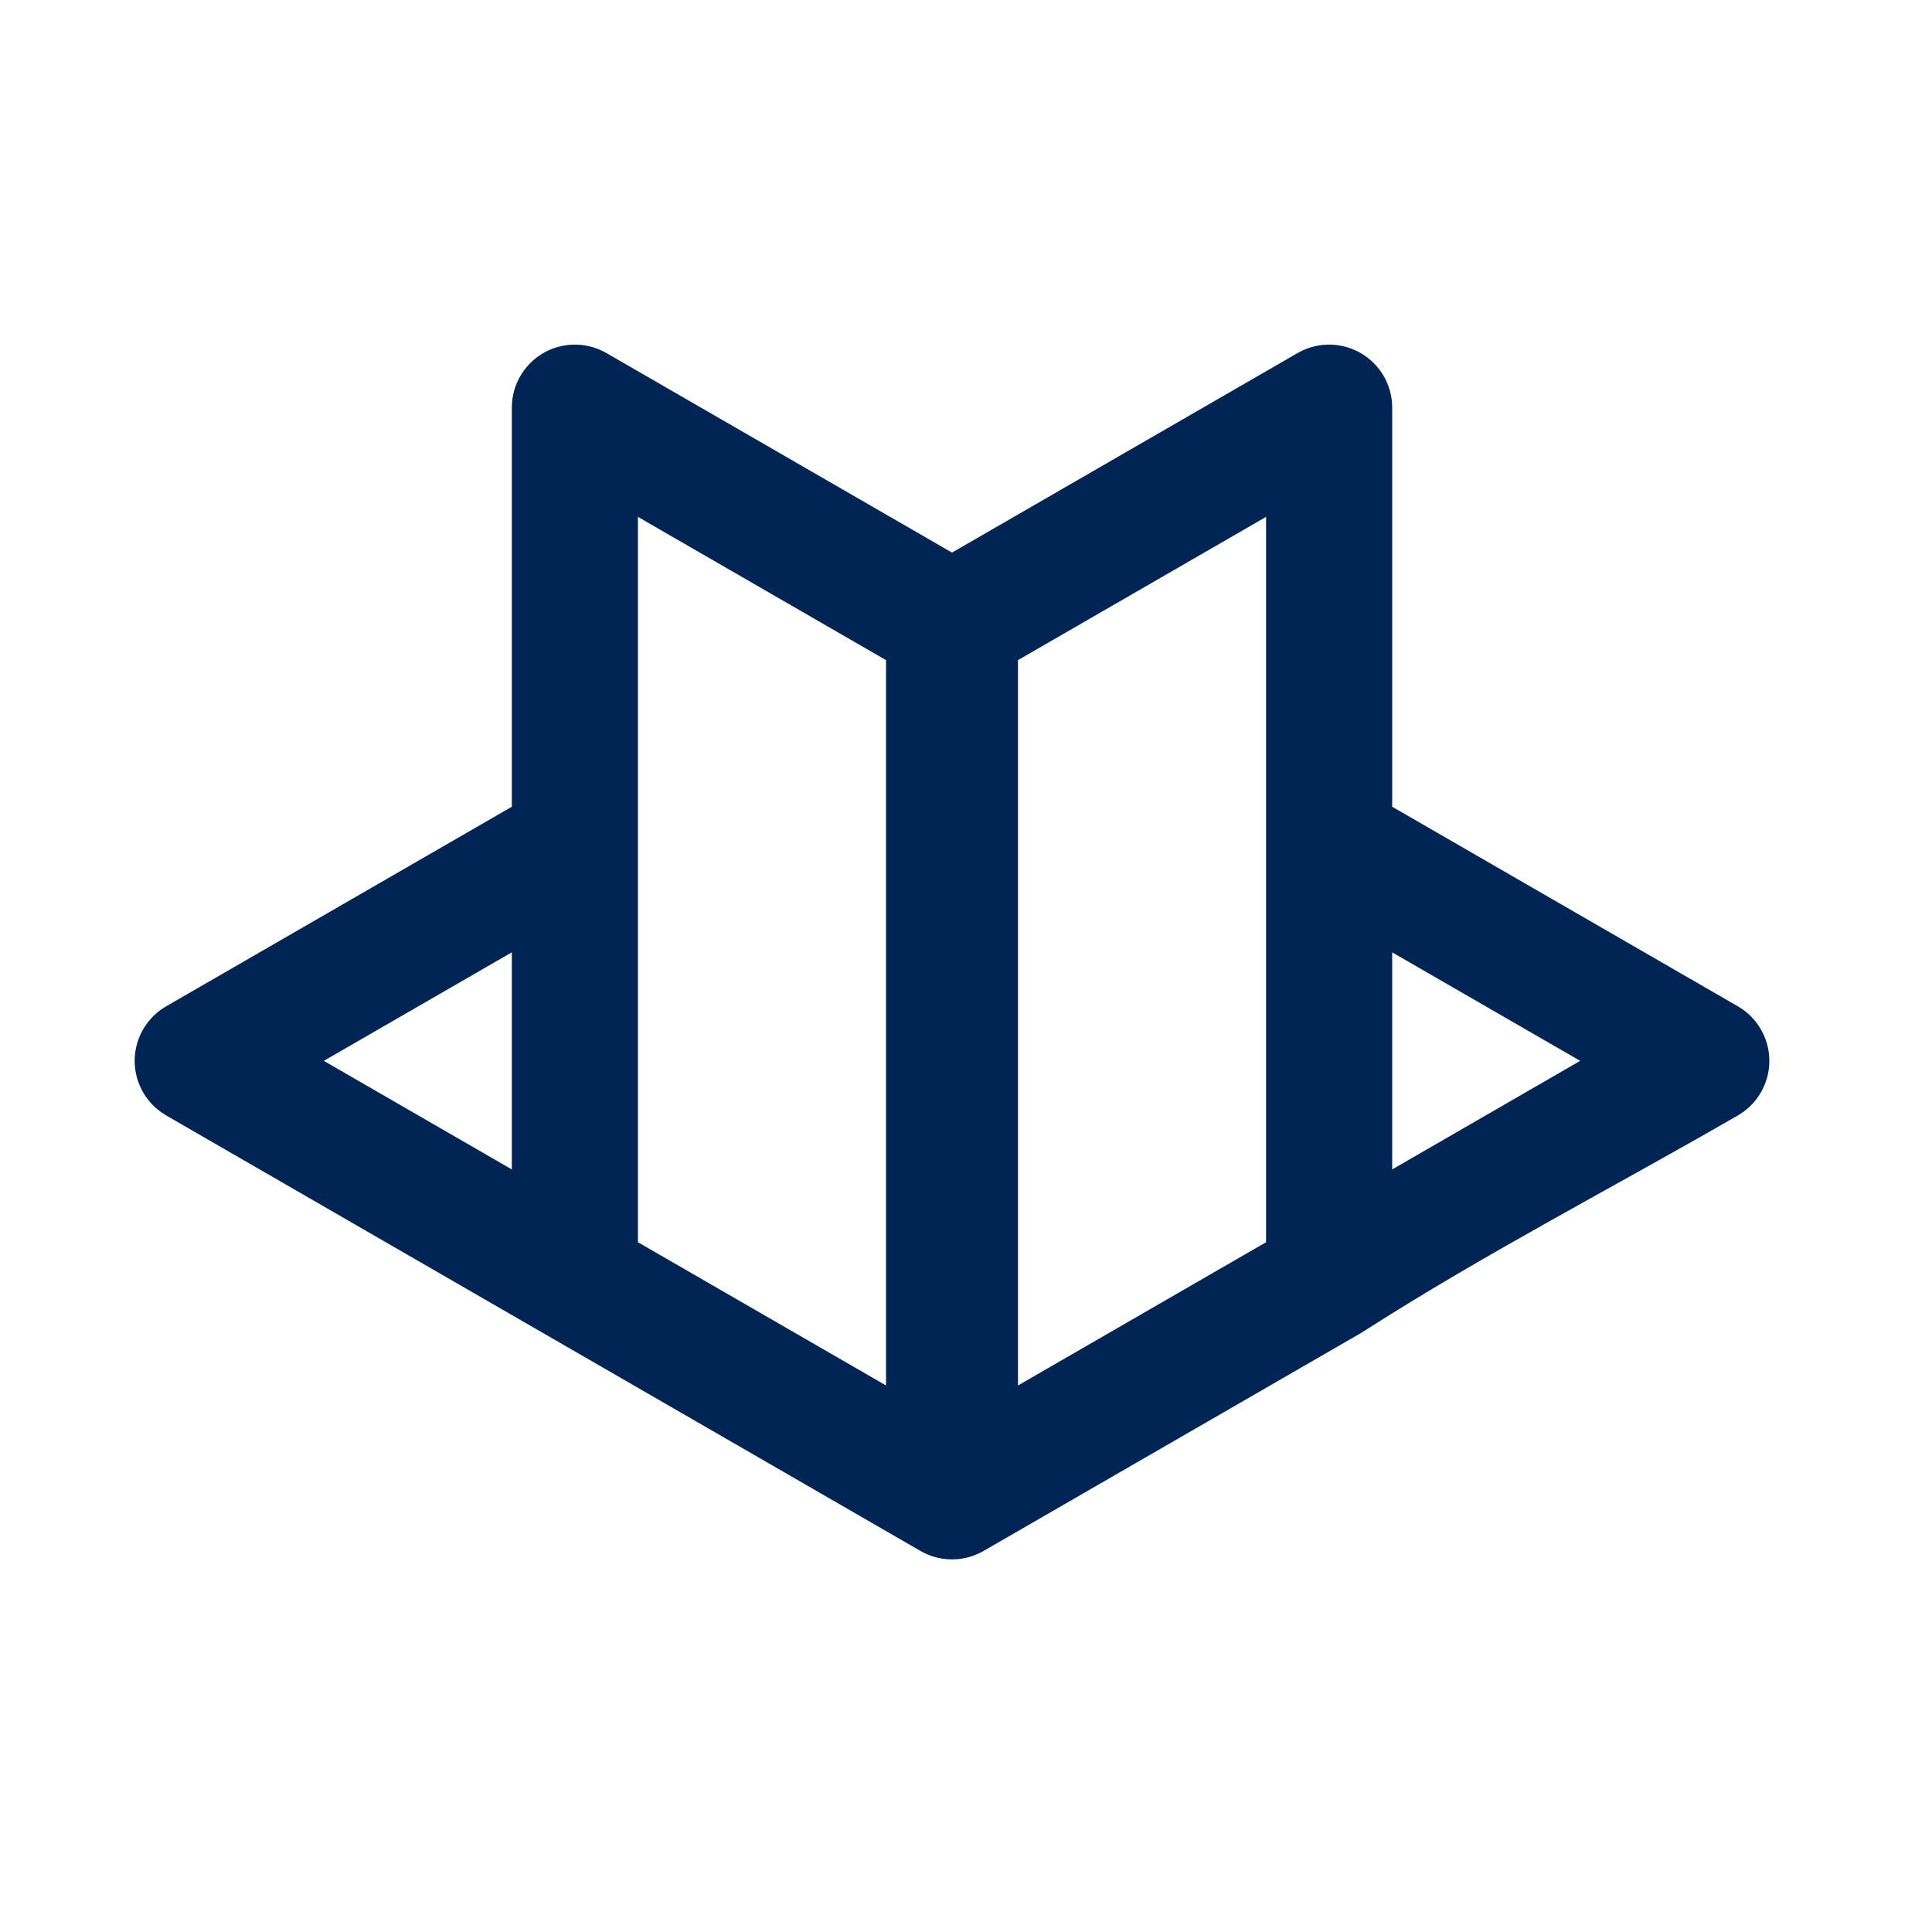 <?xml version="1.0" encoding="UTF-8" standalone="no"?><!DOCTYPE svg PUBLIC "-//W3C//DTD SVG 1.1//EN" "http://www.w3.org/Graphics/SVG/1.1/DTD/svg11.dtd"><svg width="100%" height="100%" viewBox="0 0 41 41" version="1.1" xmlns="http://www.w3.org/2000/svg" xmlns:xlink="http://www.w3.org/1999/xlink" xml:space="preserve" style="fill-rule:evenodd;clip-rule:evenodd;stroke-linejoin:round;stroke-miterlimit:1.414;"><path d="M10.862,17.12l0,-8.469c0.001,-0.036 0.001,-0.072 0.004,-0.108c0.009,-0.107 0.03,-0.213 0.064,-0.316c0.069,-0.204 0.187,-0.391 0.343,-0.541c0.129,-0.124 0.284,-0.222 0.452,-0.286c0.101,-0.038 0.206,-0.064 0.313,-0.077c0.036,-0.005 0.072,-0.006 0.108,-0.009c0.036,0 0.072,0 0.108,0c0.035,0.003 0.071,0.004 0.107,0.009c0.071,0.008 0.142,0.023 0.211,0.043c0.069,0.02 0.136,0.045 0.201,0.076c0.033,0.016 0.064,0.034 0.096,0.05l7.334,4.235l7.334,-4.235l0.096,-0.05c0.088,-0.037 0.109,-0.049 0.201,-0.076c0.104,-0.03 0.211,-0.048 0.319,-0.052c0.143,-0.006 0.288,0.012 0.426,0.052c0.207,0.06 0.399,0.171 0.554,0.32c0.13,0.125 0.234,0.275 0.304,0.441c0.043,0.099 0.073,0.203 0.09,0.309c0.016,0.095 0.014,0.119 0.017,0.215l0,8.469l7.335,4.235c0.036,0.022 0.072,0.044 0.107,0.068c0.138,0.099 0.258,0.224 0.349,0.367c0.069,0.107 0.123,0.224 0.159,0.346c0.06,0.204 0.07,0.422 0.03,0.631c-0.032,0.166 -0.097,0.327 -0.189,0.47c-0.091,0.143 -0.211,0.268 -0.349,0.366c-0.035,0.025 -0.071,0.046 -0.107,0.069c-2.633,1.52 -5.339,2.918 -7.9,4.555c-0.004,0.003 -0.008,0.005 -0.012,0.008c-0.029,0.02 -0.059,0.038 -0.089,0.056l-0.003,0.002l-4.018,2.32l-3.985,2.301c-0.032,0.016 -0.062,0.034 -0.095,0.049c-0.005,0.003 -0.011,0.006 -0.018,0.009l-0.001,0c-0.006,0.004 -0.013,0.007 -0.02,0.009c-0.053,0.024 -0.107,0.043 -0.163,0.059c-0.012,0.004 -0.024,0.007 -0.037,0.01c-0.006,0.002 -0.012,0.004 -0.019,0.005c-0.075,0.018 -0.151,0.03 -0.227,0.035c-0.008,0.001 -0.017,0.001 -0.025,0.001l-0.004,0c-0.076,0.004 -0.152,0.001 -0.227,-0.009c-0.008,0 -0.016,-0.001 -0.023,-0.003l-0.003,0c-0.034,-0.005 -0.069,-0.011 -0.103,-0.019c-0.006,-0.001 -0.013,-0.003 -0.019,-0.005c-0.019,-0.004 -0.038,-0.009 -0.057,-0.015c-0.023,-0.006 -0.045,-0.013 -0.067,-0.021c-0.007,-0.002 -0.015,-0.005 -0.023,-0.008c-0.038,-0.014 -0.075,-0.03 -0.112,-0.047c-0.032,-0.016 -0.063,-0.034 -0.095,-0.05l-2.788,-1.61l-13.219,-7.632l-0.107,-0.069c-0.033,-0.026 -0.068,-0.051 -0.1,-0.078c-0.129,-0.112 -0.235,-0.247 -0.313,-0.399c-0.059,-0.113 -0.101,-0.234 -0.125,-0.359c-0.032,-0.167 -0.032,-0.34 0,-0.507c0.04,-0.209 0.131,-0.407 0.262,-0.574c0.079,-0.1 0.172,-0.189 0.276,-0.263c0.035,-0.024 0.071,-0.046 0.107,-0.068l7.335,-4.235Zm7.941,-3.111l-5.265,-3.04l0,15.393l4.365,2.52l0.9,0.52l0,-15.393Zm2.8,0l0,15.393l5.265,-3.04l0,-8.469l0,-0.001l0,-6.923l-5.265,3.04Zm-14.731,8.504l3.99,2.304l0,-4.607c-1.33,0.768 -2.66,1.536 -3.99,2.303Zm22.672,-2.303l0,4.607l3.99,-2.304l-3.99,-2.303Z" style="fill:#002554;"/><rect x="0" y="0" width="40.406" height="40.406" style="fill:none;"/></svg>